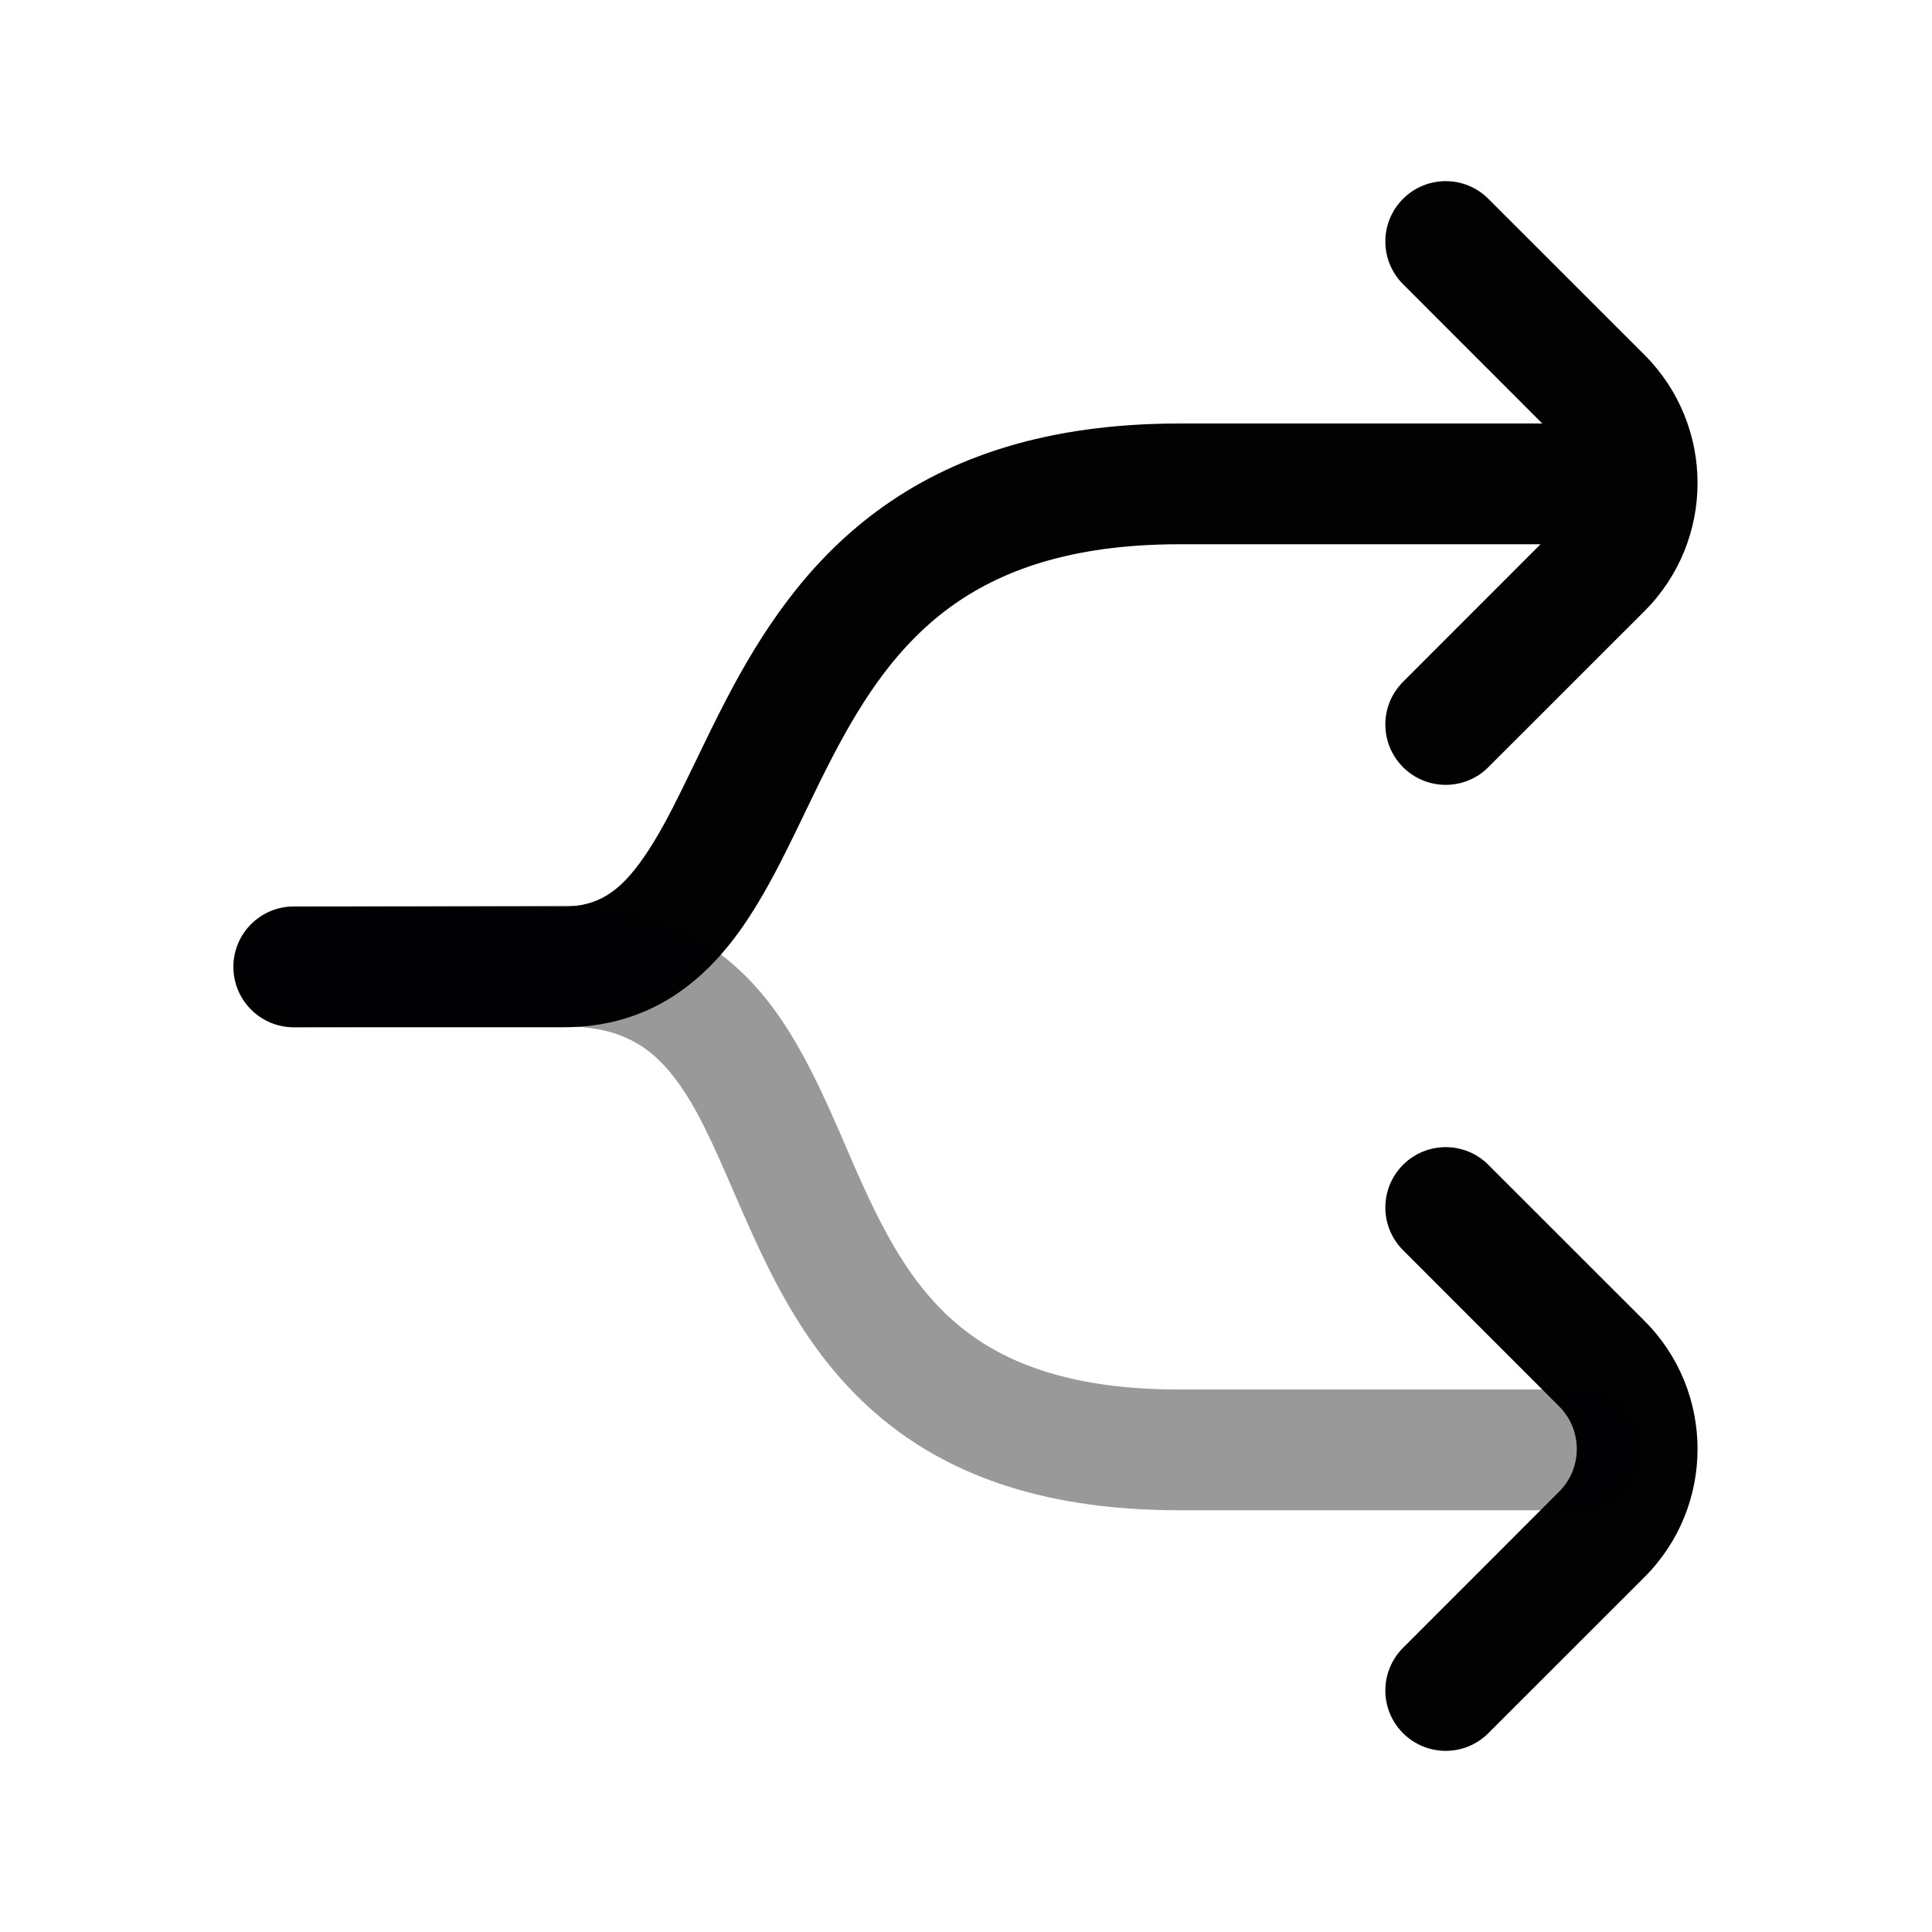 <svg width="24" height="24" viewBox="0 0 24 24" fill="none" xmlns="http://www.w3.org/2000/svg">
<path fill-rule="evenodd" clip-rule="evenodd" d="M17.429 2.47C17.722 2.177 18.197 2.177 18.489 2.47L20.429 4.409C21.307 5.288 21.307 6.712 20.429 7.591L18.489 9.53C18.197 9.823 17.722 9.823 17.429 9.53C17.136 9.237 17.136 8.763 17.429 8.47L19.368 6.53C19.661 6.237 19.661 5.763 19.368 5.47L17.429 3.53C17.136 3.237 17.136 2.763 17.429 2.47Z" fill="#020203"/>
<path fill-rule="evenodd" clip-rule="evenodd" d="M17.429 14.47C17.722 14.177 18.197 14.177 18.489 14.47L20.429 16.409C21.307 17.288 21.307 18.712 20.429 19.591L18.489 21.53C18.197 21.823 17.722 21.823 17.429 21.53C17.136 21.237 17.136 20.763 17.429 20.47L19.368 18.53C19.661 18.237 19.661 17.763 19.368 17.47L17.429 15.53C17.136 15.237 17.136 14.763 17.429 14.47Z" fill="#020203"/>
<path fill-rule="evenodd" clip-rule="evenodd" d="M20.4 6.011C20.4 6.425 20.064 6.761 19.65 6.761L14.65 6.761C13.284 6.761 12.406 7.099 11.79 7.552C11.161 8.015 10.738 8.647 10.364 9.359C10.235 9.605 10.12 9.843 10.003 10.086C9.947 10.204 9.89 10.322 9.83 10.443C9.655 10.8 9.462 11.17 9.234 11.5C8.758 12.188 8.077 12.761 7 12.761H3.65C3.236 12.761 2.9 12.425 2.9 12.011C2.9 11.596 3.236 11.261 3.65 11.261H7C7.424 11.261 7.699 11.083 8 10.646C8.161 10.414 8.314 10.128 8.484 9.781C8.533 9.681 8.584 9.575 8.638 9.464C8.761 9.209 8.895 8.931 9.036 8.662C9.45 7.874 10.001 7.006 10.901 6.344C11.813 5.672 13.016 5.261 14.65 5.261L19.65 5.261C20.064 5.261 20.4 5.596 20.4 6.011Z" fill="#020203"/>
<path opacity="0.4" fill-rule="evenodd" clip-rule="evenodd" d="M20.4 18.011C20.4 18.425 20.064 18.761 19.65 18.761H14.65C13.017 18.761 11.852 18.348 10.995 17.655C10.155 16.976 9.69 16.089 9.339 15.315C9.249 15.115 9.168 14.928 9.092 14.753C8.849 14.195 8.658 13.754 8.383 13.394C8.086 13.004 7.716 12.75 7.001 12.75C7.001 12.75 7 12.75 7 12.75L3.652 12.761C3.238 12.762 2.901 12.427 2.9 12.013C2.899 11.599 3.233 11.262 3.648 11.261L6.998 11.25L7 11.25C8.214 11.25 9.015 11.747 9.576 12.485C9.973 13.005 10.262 13.675 10.517 14.265C10.581 14.415 10.644 14.56 10.706 14.696C11.035 15.424 11.383 16.04 11.938 16.488C12.474 16.922 13.283 17.261 14.65 17.261H19.65C20.064 17.261 20.4 17.596 20.4 18.011Z" fill="#020203"/>
</svg>

